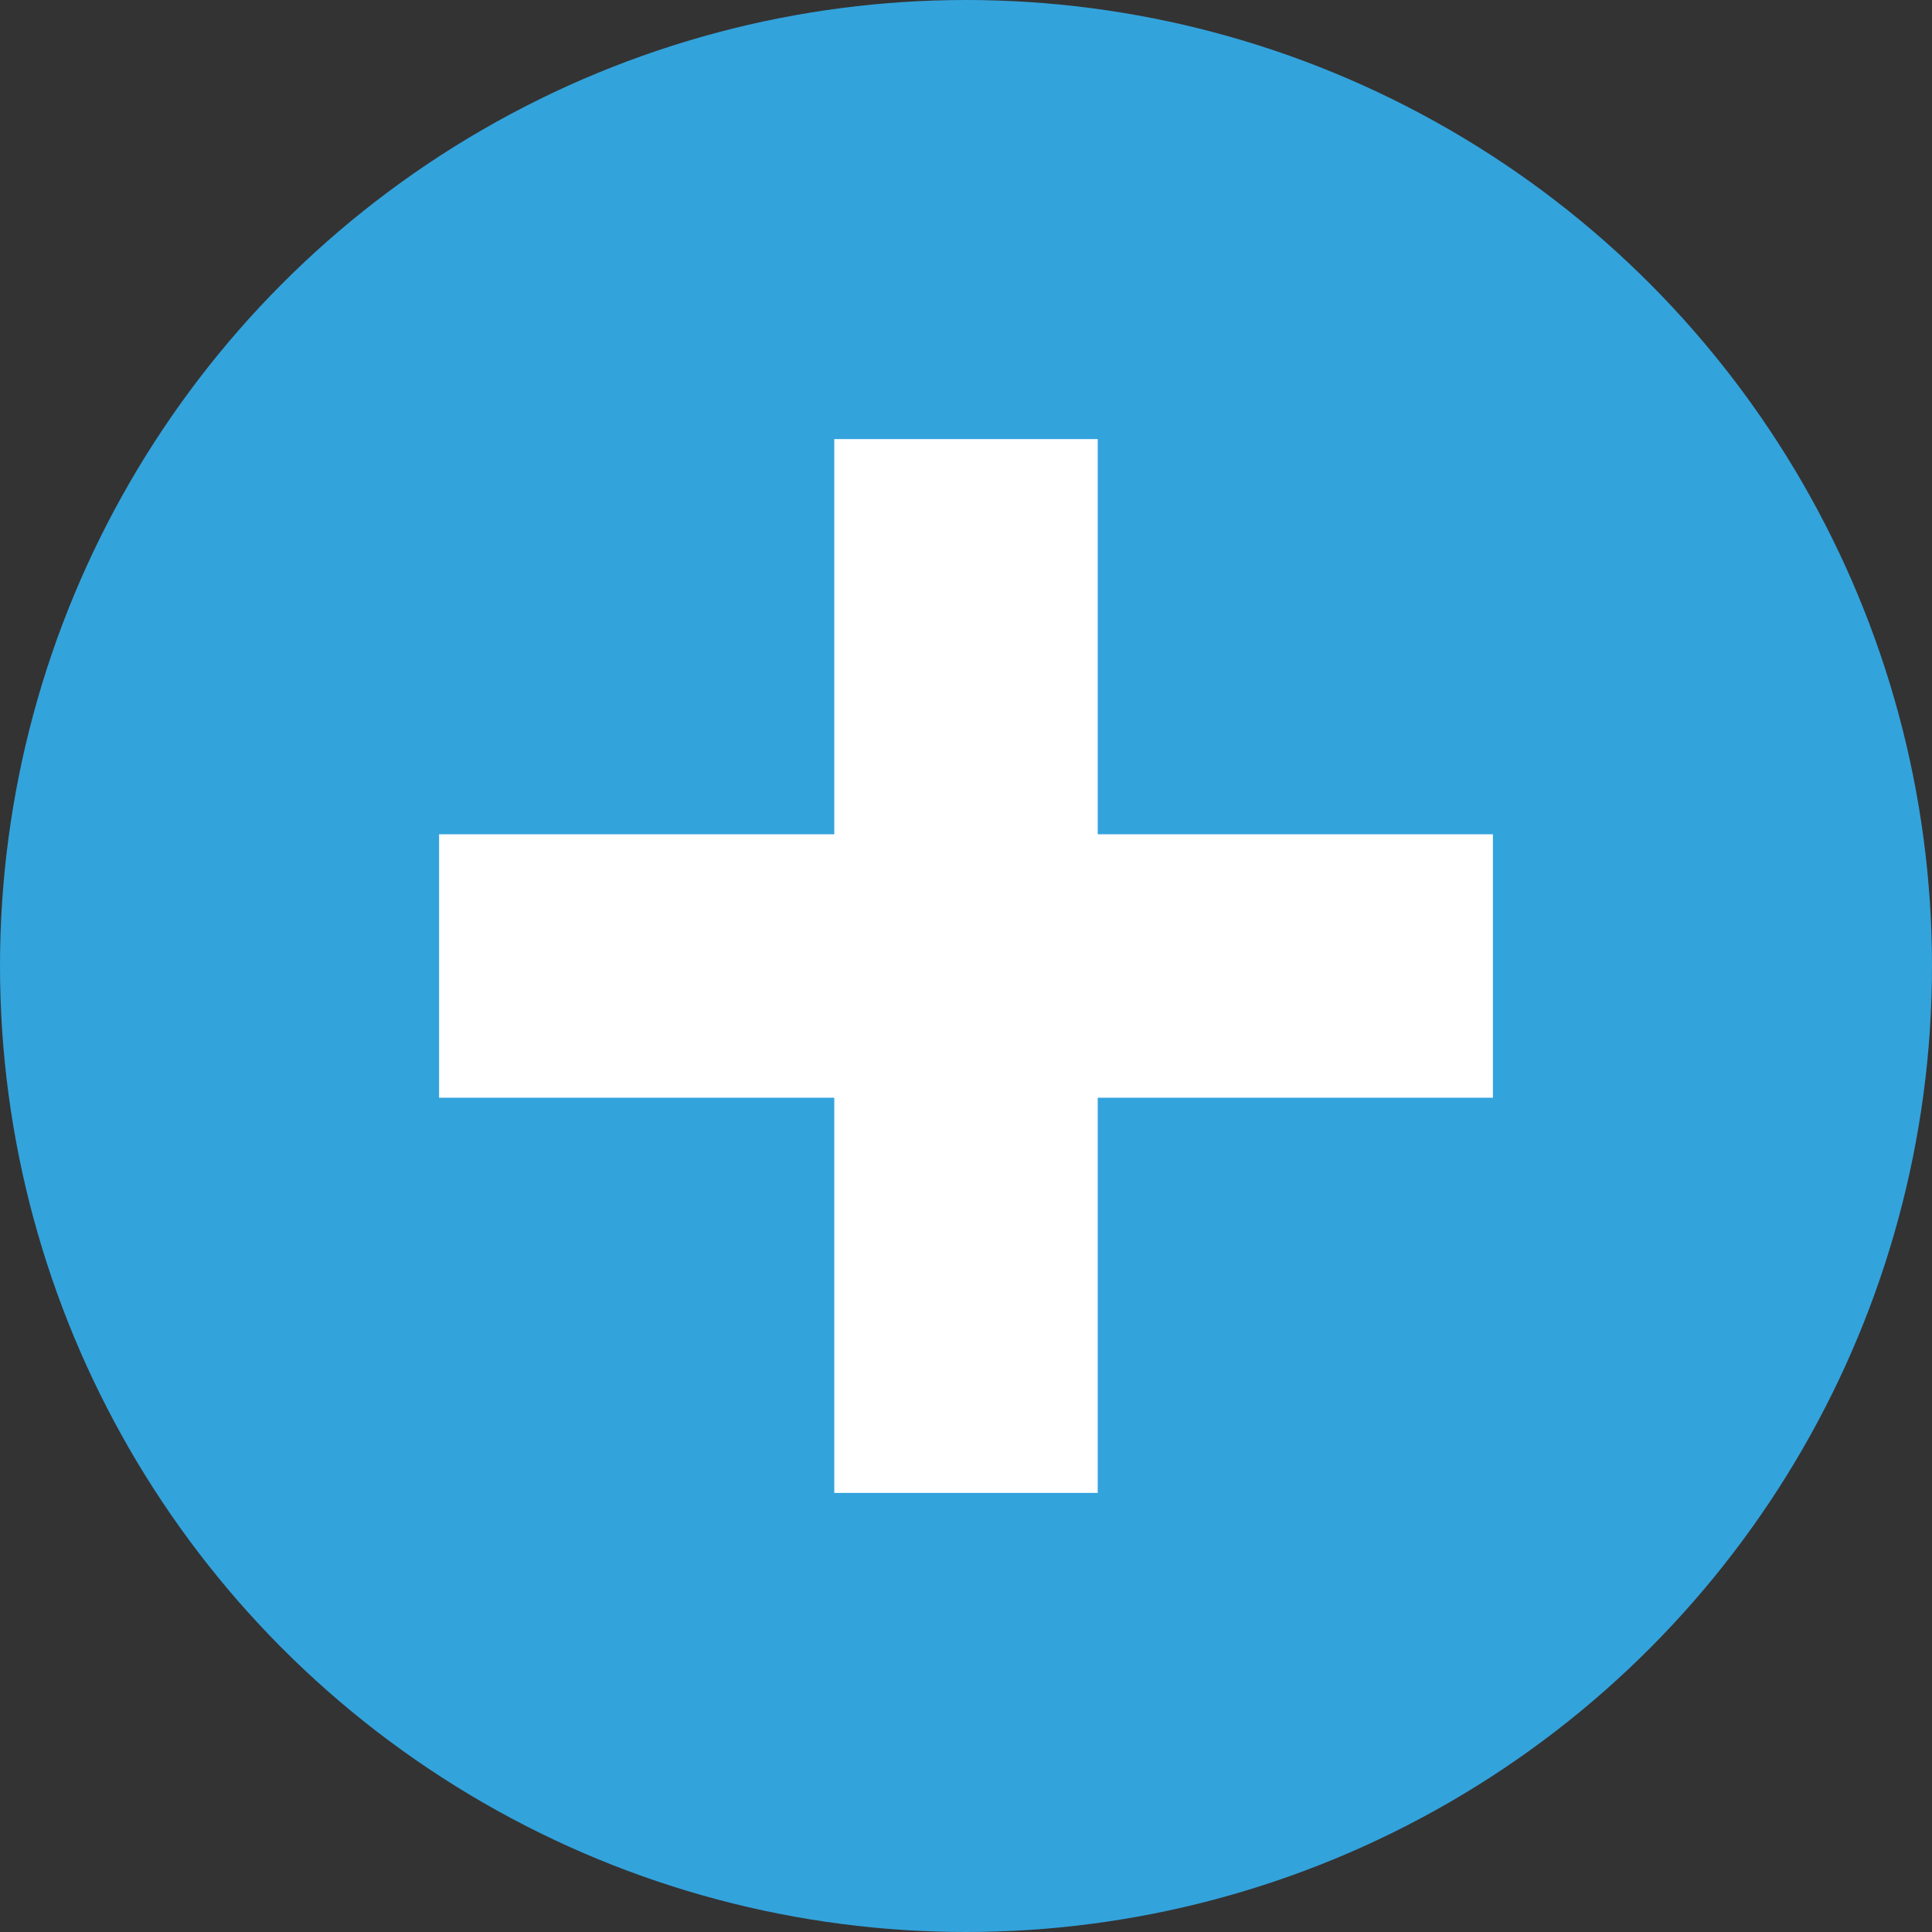 <svg xmlns="http://www.w3.org/2000/svg" width="44" height="44" viewBox="0 0 44 44">
  <rect x="0" y="0" width="44" height="44" fill="#333333" stroke="none"/>
  <g id="Icon_Add_large_" data-name="Icon Add large (+)" transform="translate(0 -0.053)">
    <circle id="Ellipse_344" data-name="Ellipse 344" cx="22" cy="22" r="22" transform="translate(0 0.053)" fill="#33a3dc"/>
    <g id="plus_sign" data-name="plus sign" transform="translate(10 10)">
      <rect id="PLUS_-" data-name="PLUS -" width="24" height="6" transform="translate(0 9.053)" fill="#fff"/>
      <rect id="PLUS_" data-name="PLUS |" width="6" height="24" transform="translate(9 0.053)" fill="#fff"/>
    </g>
  </g>
</svg>
